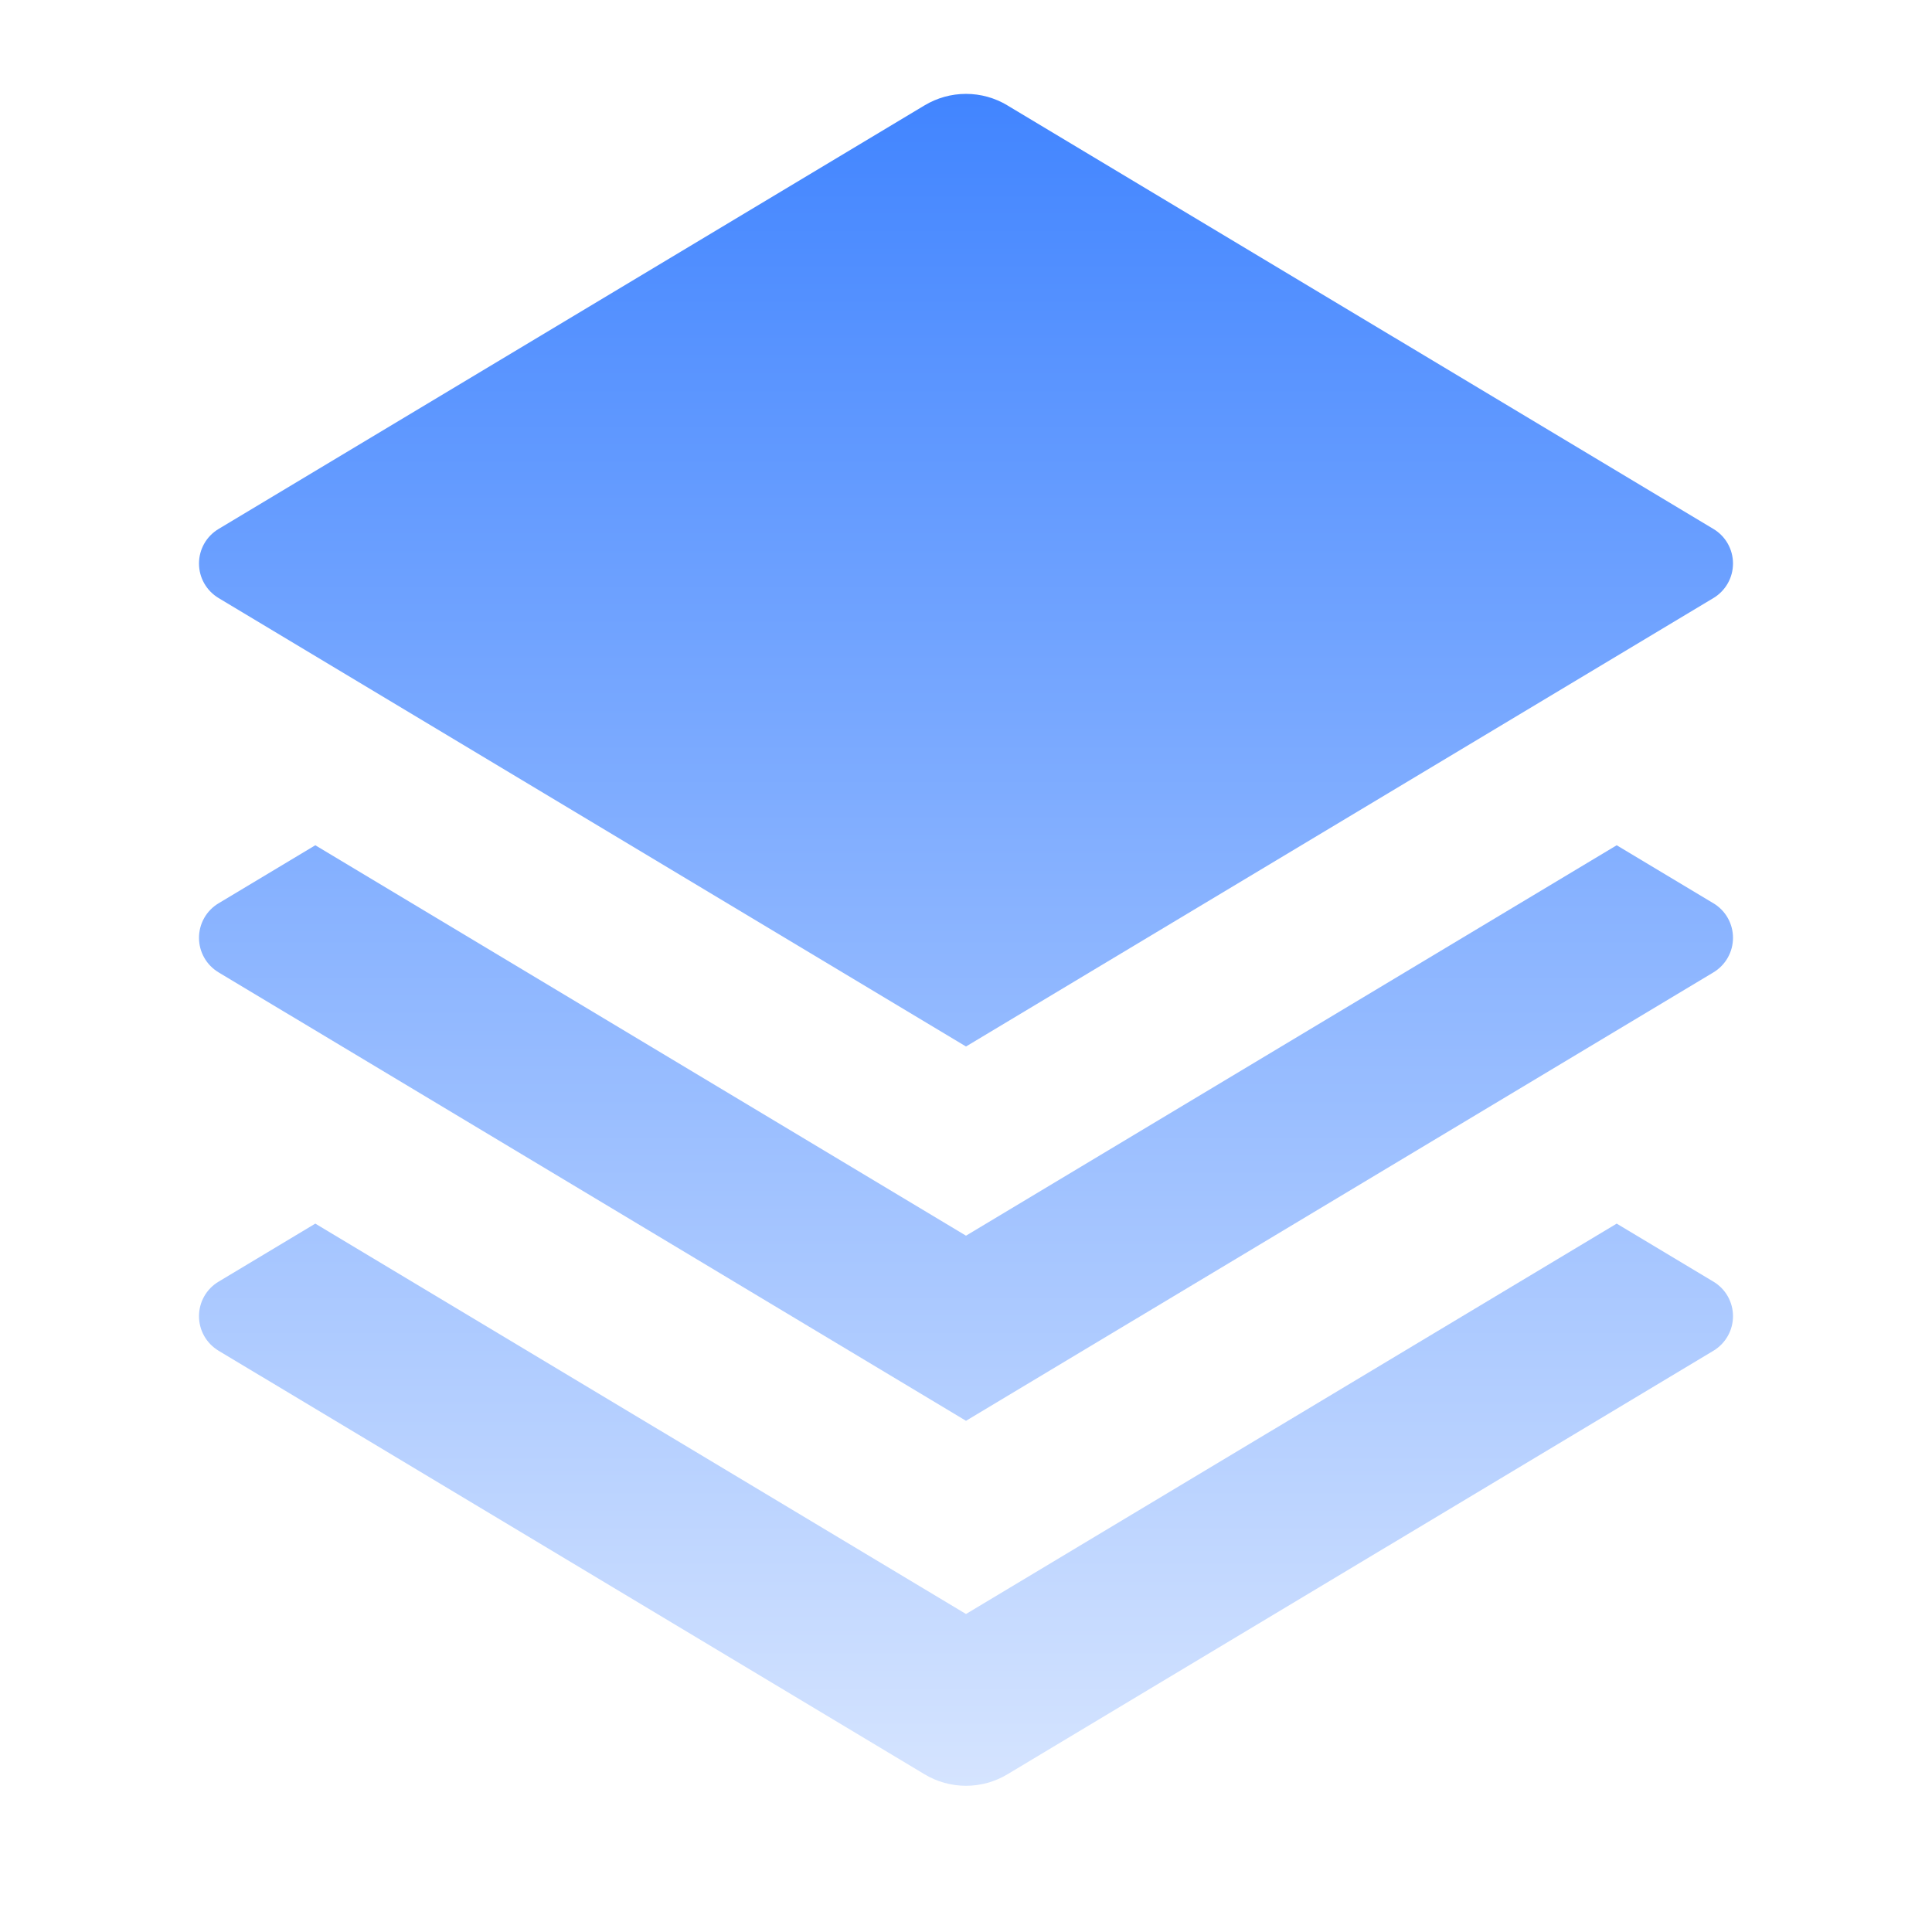 <svg width="44" height="44" viewBox="0 0 44 44" fill="none" xmlns="http://www.w3.org/2000/svg">
<g clipPath="url(#clip0_321_213)">
<path d="M36.819 19.25L39.023 20.572C39.158 20.653 39.271 20.768 39.349 20.906C39.427 21.044 39.468 21.2 39.468 21.358C39.468 21.517 39.427 21.672 39.349 21.81C39.271 21.948 39.158 22.063 39.023 22.145L22 32.358L4.978 22.145C4.842 22.063 4.729 21.948 4.651 21.81C4.573 21.672 4.532 21.517 4.532 21.358C4.532 21.2 4.573 21.044 4.651 20.906C4.729 20.768 4.842 20.653 4.978 20.572L7.181 19.25L22 28.142L36.819 19.25ZM36.819 27.867L39.023 29.189C39.158 29.27 39.271 29.385 39.349 29.523C39.427 29.661 39.468 29.817 39.468 29.975C39.468 30.133 39.427 30.289 39.349 30.427C39.271 30.565 39.158 30.68 39.023 30.762L22.944 40.408C22.659 40.58 22.333 40.67 22 40.67C21.667 40.67 21.341 40.58 21.056 40.408L4.978 30.762C4.842 30.68 4.729 30.565 4.651 30.427C4.573 30.289 4.532 30.133 4.532 29.975C4.532 29.817 4.573 29.661 4.651 29.523C4.729 29.385 4.842 29.27 4.978 29.189L7.181 27.867L22 36.758L36.819 27.867V27.867ZM22.942 2.4L39.023 12.047C39.158 12.128 39.271 12.243 39.349 12.381C39.427 12.519 39.468 12.675 39.468 12.833C39.468 12.992 39.427 13.148 39.349 13.285C39.271 13.423 39.158 13.538 39.023 13.62L22 23.833L4.978 13.62C4.842 13.538 4.729 13.423 4.651 13.285C4.573 13.148 4.532 12.992 4.532 12.833C4.532 12.675 4.573 12.519 4.651 12.381C4.729 12.243 4.842 12.128 4.978 12.047L21.056 2.4C21.341 2.229 21.667 2.138 22 2.138C22.333 2.138 22.659 2.229 22.944 2.4H22.942Z" fill="url(#paint0_linear_321_213)"/>
</g>
<defs>
<linearGradient id="paint0_linear_321_213" x1="22" y1="-5.042" x2="22" y2="40.67" gradientUnits="userSpaceOnUse">
<stop stop-color="#2673FF"/>
<stop offset="1" stop-color="#D5E4FF"/>
</linearGradient>
<clipPath id="clip0_321_213">
<rect width="44" height="44" fill="white"/>
</clipPath>
</defs>
</svg>
